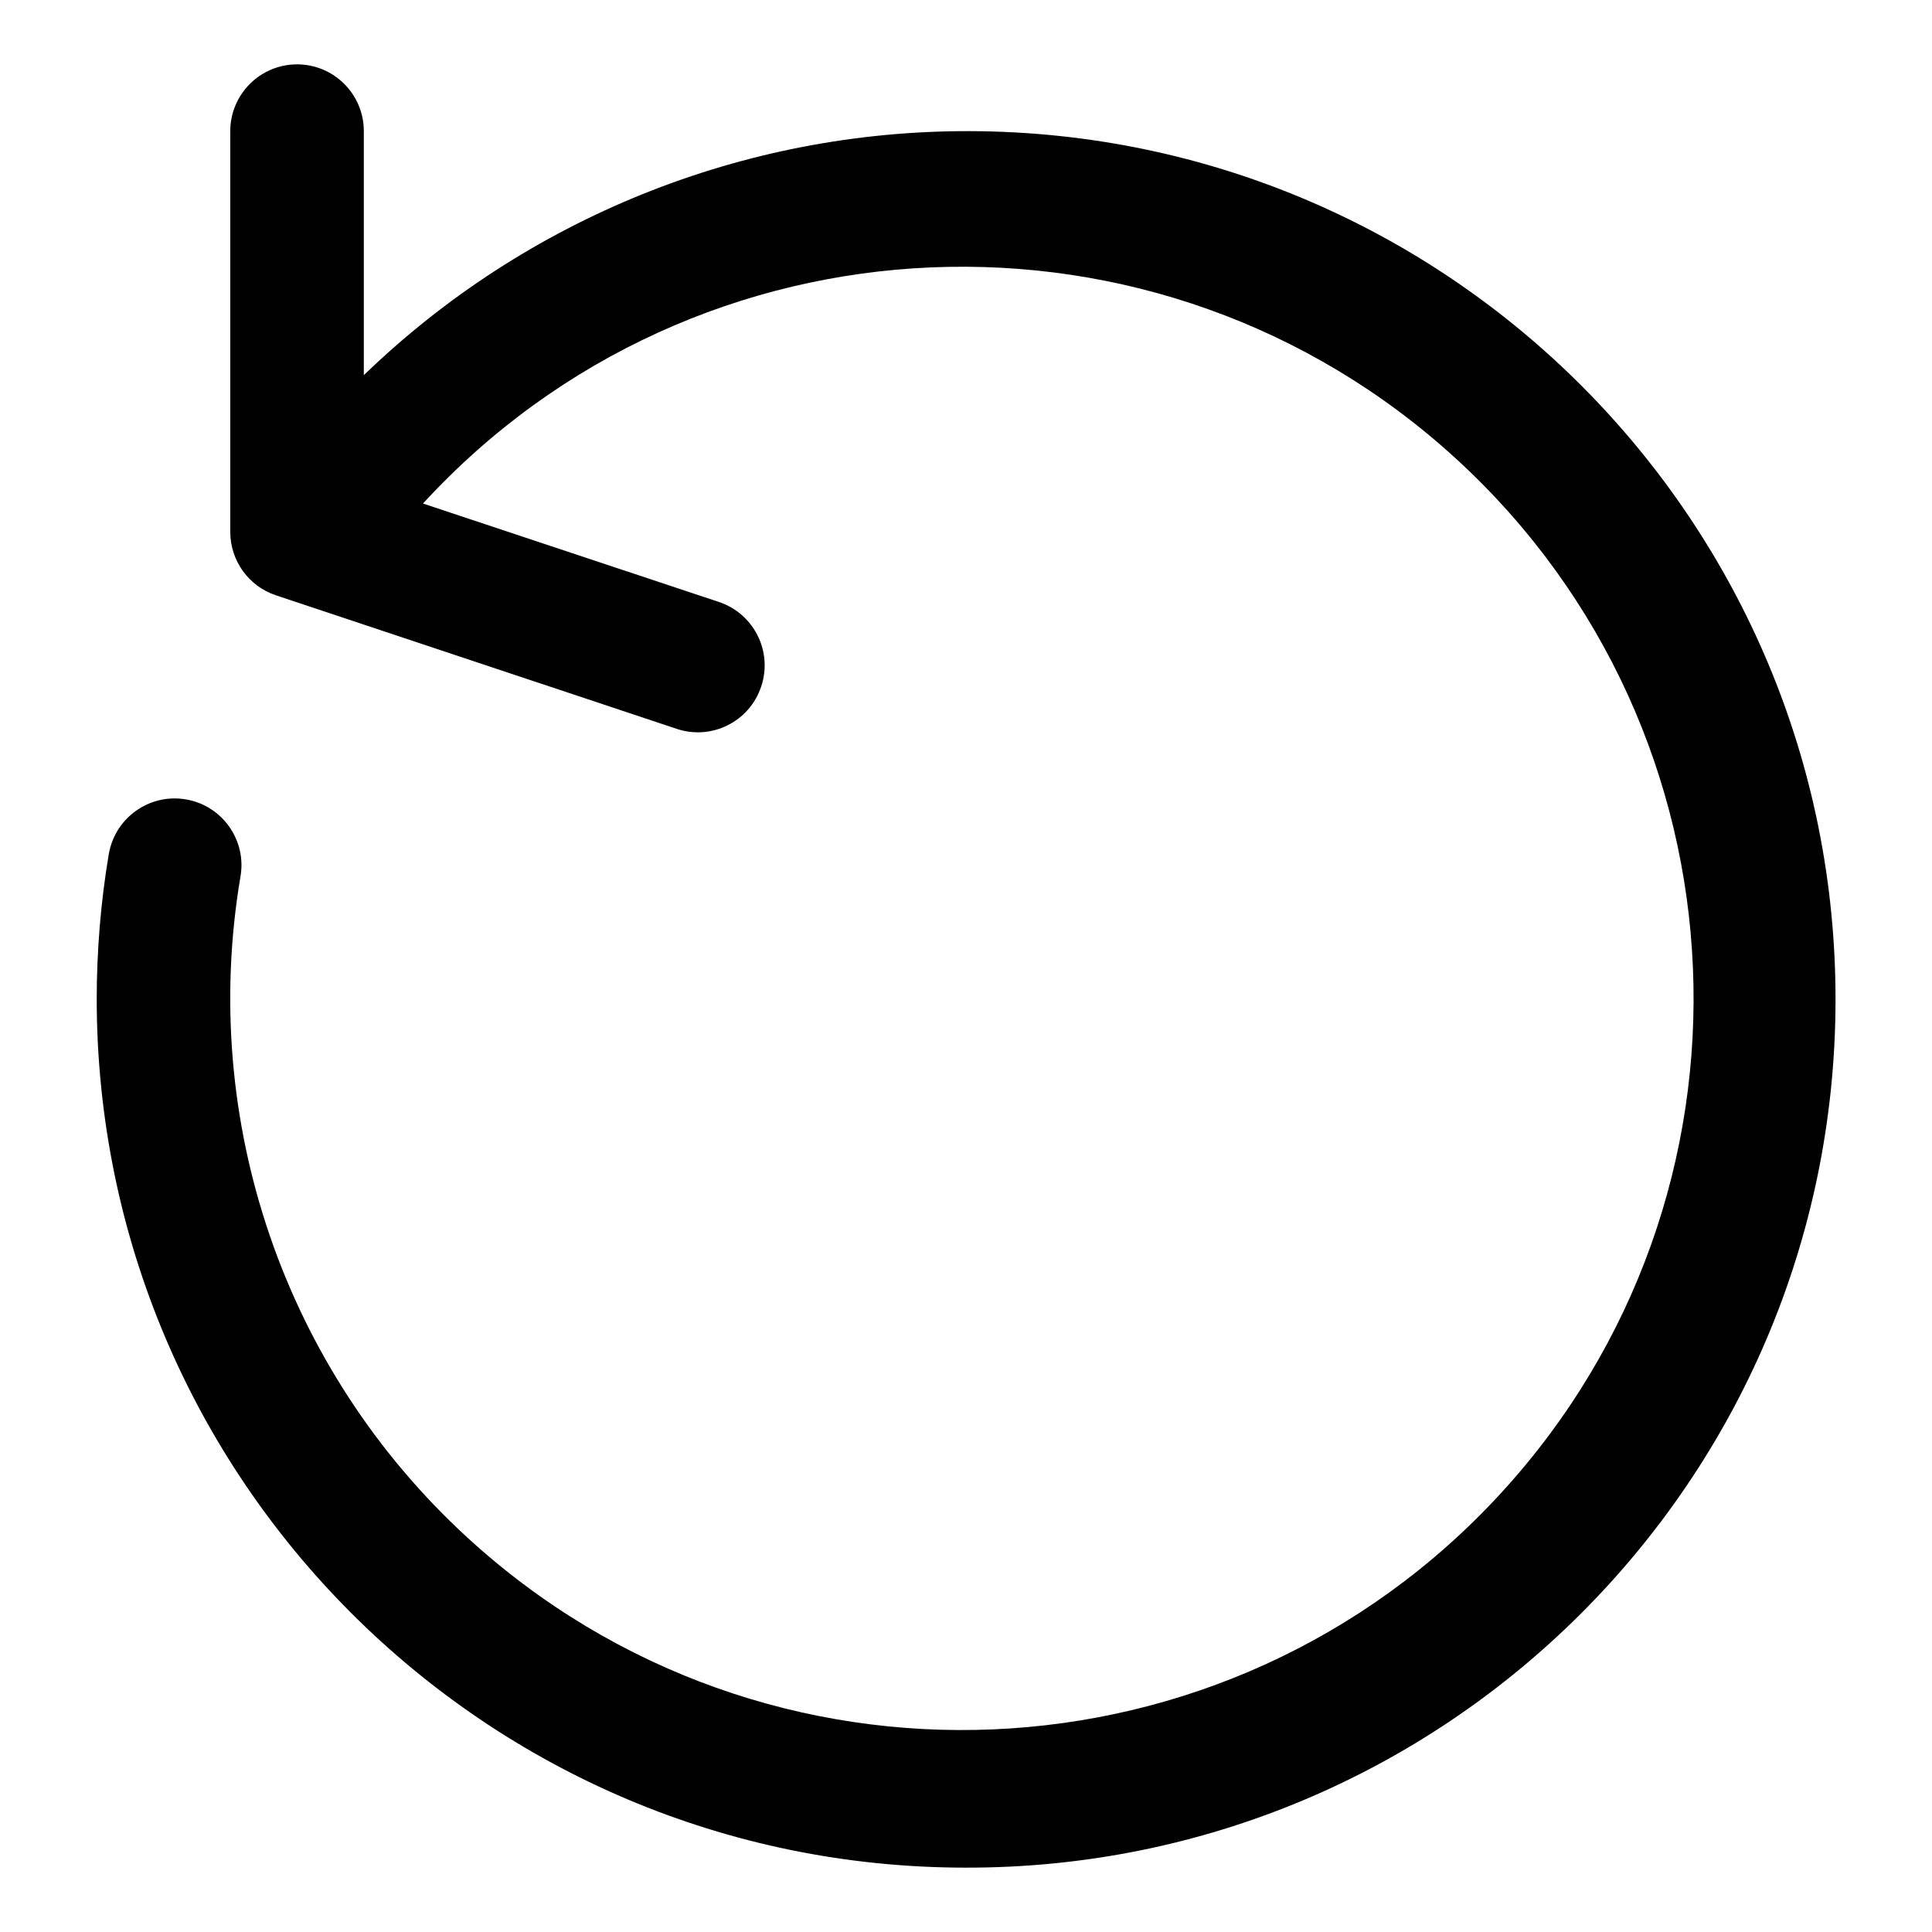 <svg width="16" height="16" viewBox="0 0 16 16" fill="none" xmlns="http://www.w3.org/2000/svg">
<path d="M8.03 1.086C6.158 1.081 4.359 1.806 3.013 3.107V1.086C3.013 0.781 2.766 0.533 2.46 0.533C2.155 0.533 1.907 0.781 1.907 1.086V4.405C1.907 4.643 2.059 4.855 2.285 4.93L5.604 6.036C5.894 6.133 6.208 5.976 6.304 5.685C6.401 5.395 6.244 5.082 5.953 4.985L3.503 4.17C5.767 1.705 9.6 1.542 12.065 3.805C14.529 6.069 14.693 9.902 12.429 12.367C10.166 14.831 6.333 14.995 3.868 12.731C2.357 11.344 1.65 9.285 1.991 7.262C2.045 6.962 1.844 6.674 1.544 6.621C1.243 6.567 0.956 6.768 0.902 7.068C0.901 7.071 0.901 7.075 0.9 7.078C0.834 7.474 0.801 7.875 0.801 8.277C0.805 12.246 4.022 15.463 7.991 15.467C11.962 15.478 15.19 12.267 15.201 8.296C15.212 4.325 12.001 1.097 8.03 1.086Z" fill="black"/>
</svg>
